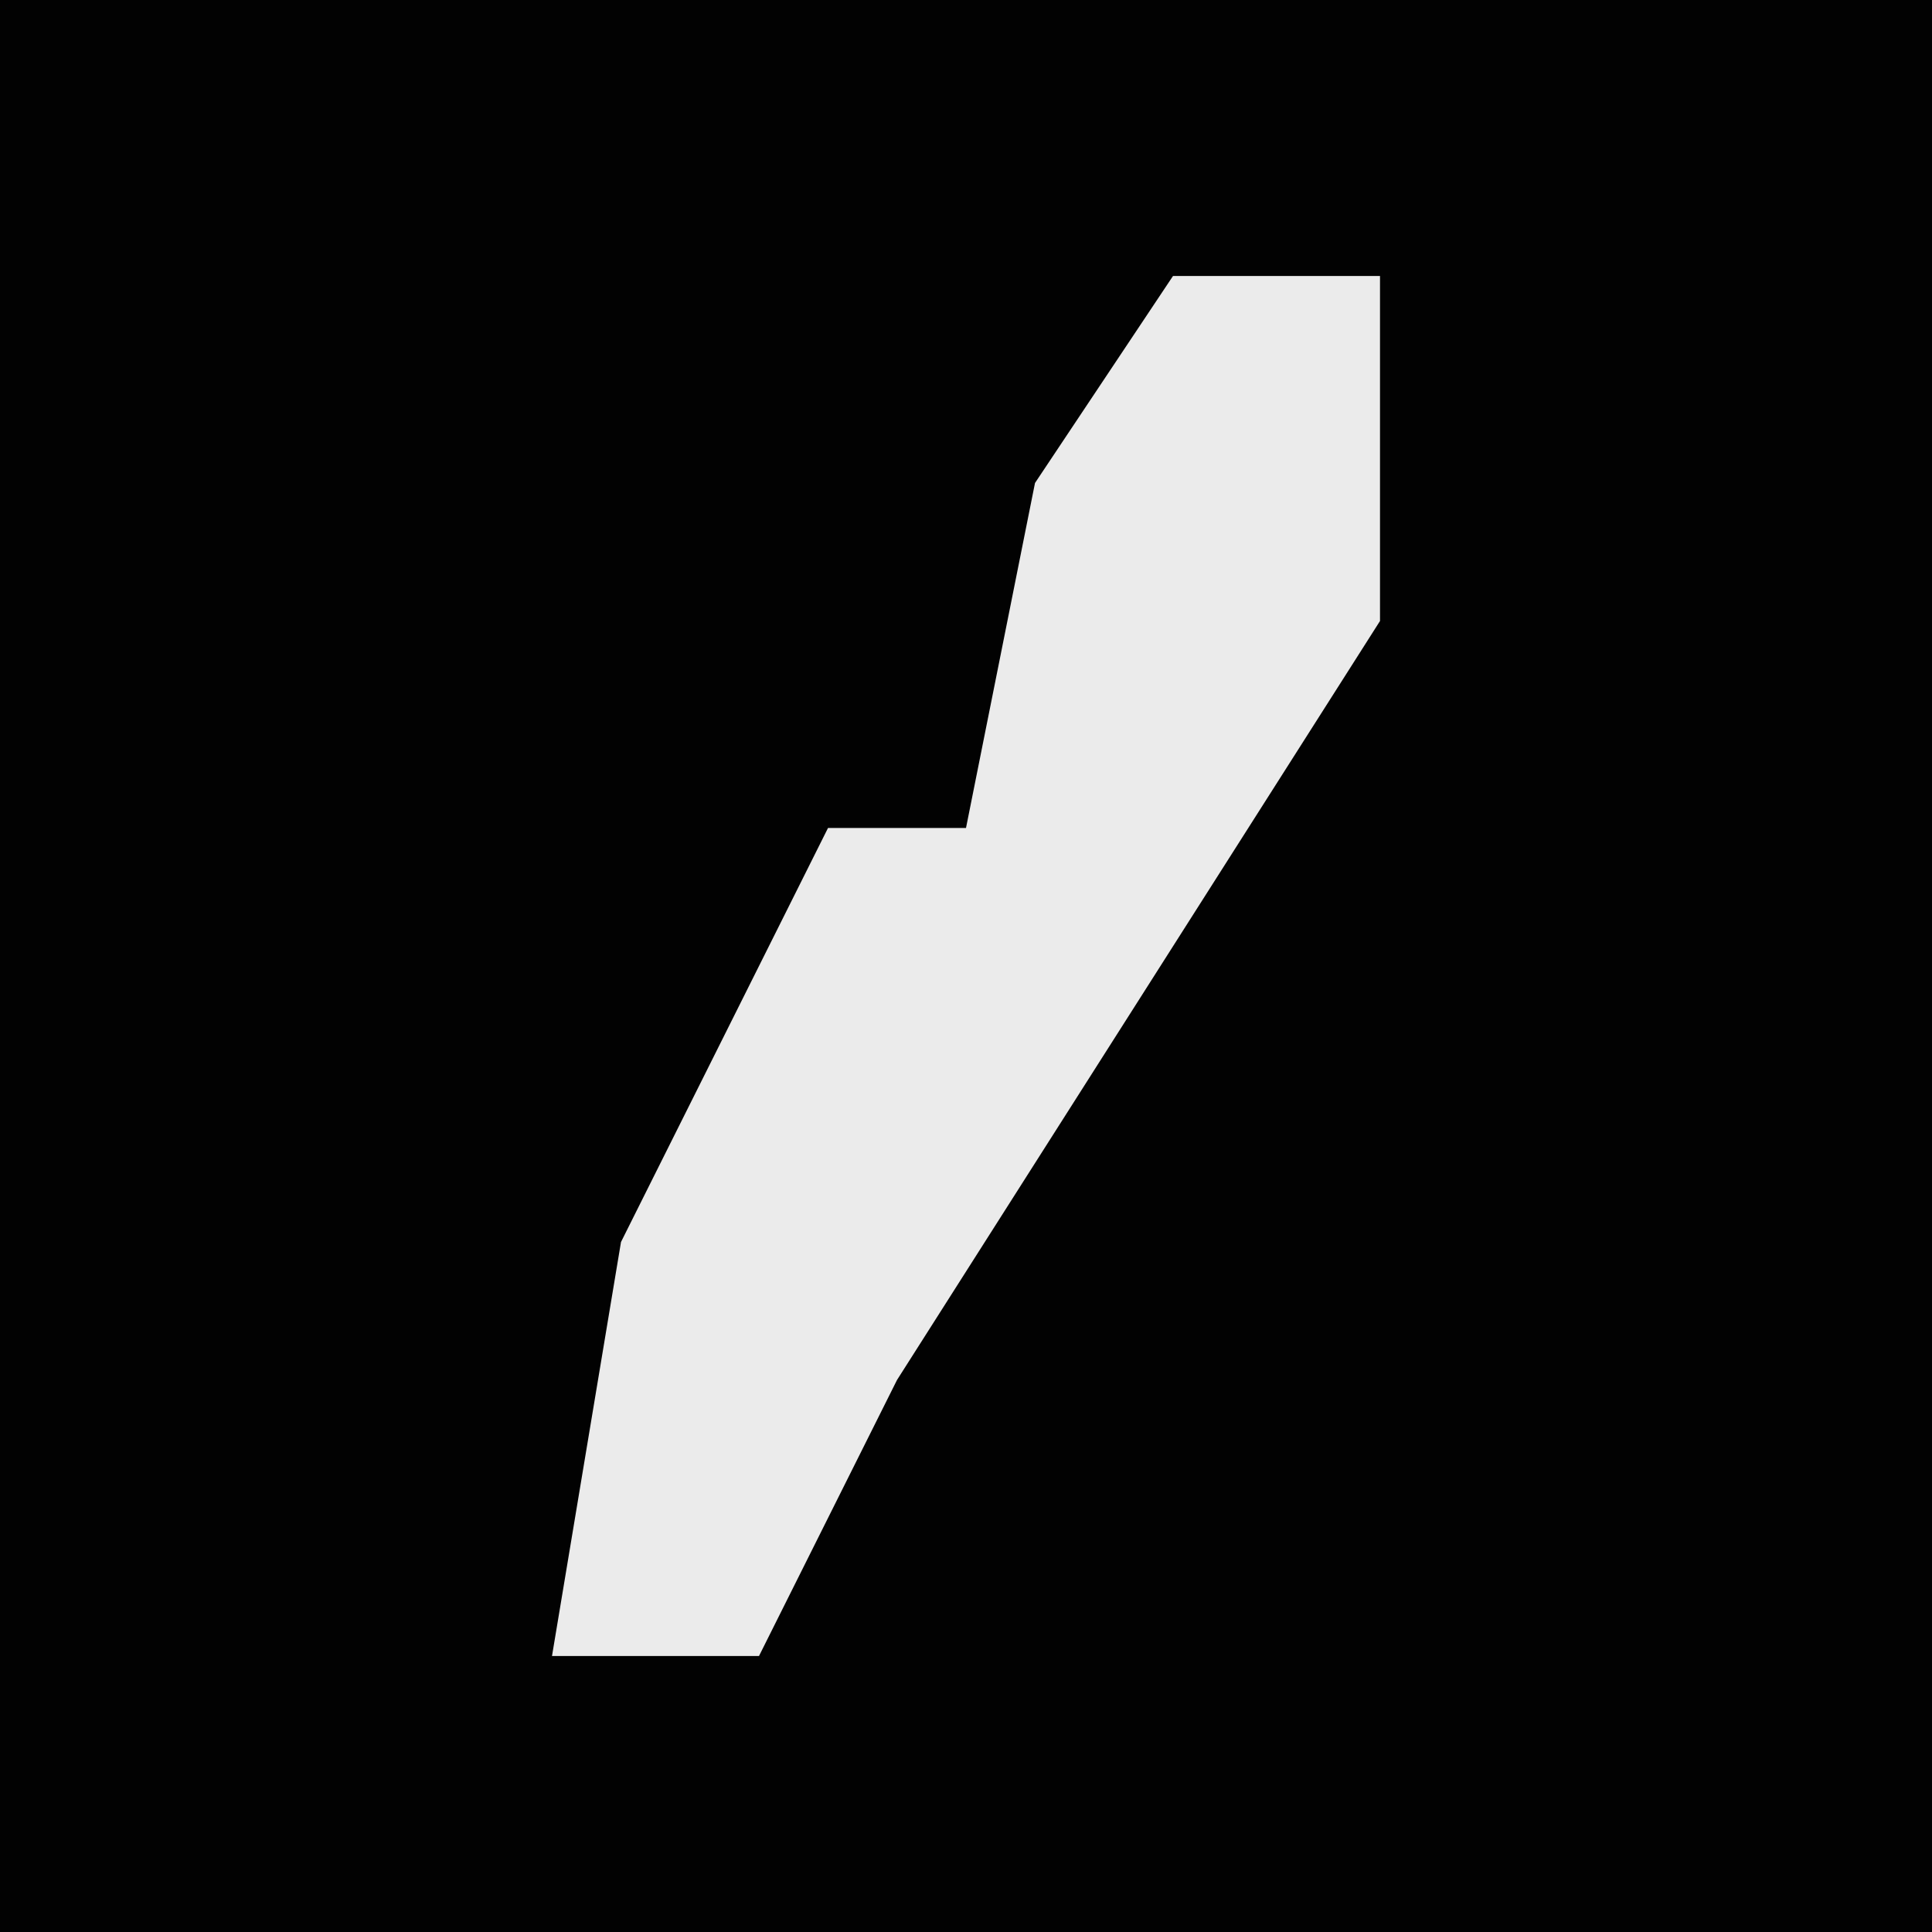 <?xml version="1.0" encoding="UTF-8"?>
<svg version="1.1" xmlns="http://www.w3.org/2000/svg" width="28" height="28">
<path d="M0,0 L28,0 L28,28 L0,28 Z " fill="#020202" transform="translate(0,0)"/>
<path d="M0,0 L3,0 L3,5 L-4,16 L-6,20 L-9,20 L-8,14 L-5,8 L-3,8 L-2,3 Z " fill="#EBEBEB" transform="translate(17,4)"/>
</svg>
